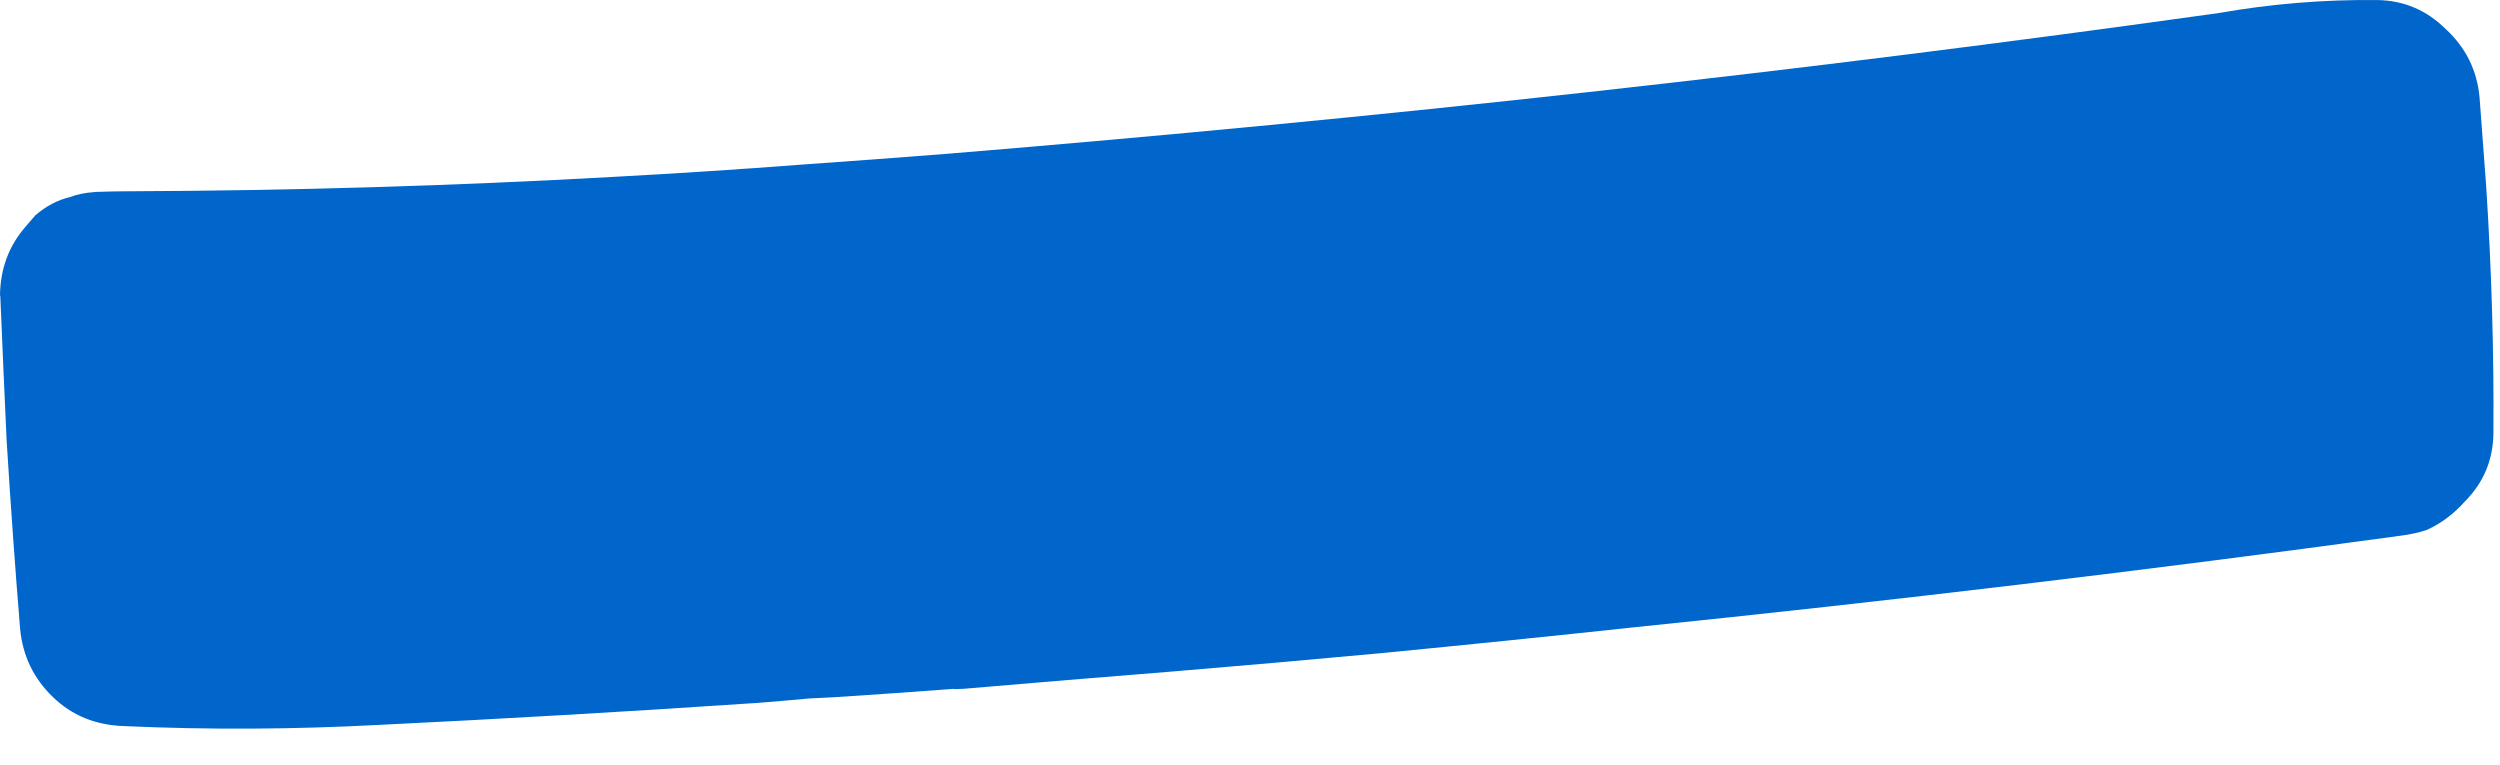 <?xml version="1.0"?>
<!DOCTYPE svg PUBLIC "-//W3C//DTD SVG 1.1//EN" "http://www.w3.org/Graphics/SVG/1.1/DTD/svg11.dtd">
<svg version='1.1' width='49px' height='15px' xmlns='http://www.w3.org/2000/svg' xmlns:xlink='http://www.w3.org/1999/xlink'>
	<g transform="translate(-28.353,-112.275)">
		<path d="M 28.353 118.059 Q 28.365 117.271 28.862 116.709 Q 28.95 116.603 29.044 116.497 Q 29.359 116.224 29.724 116.138 Q 29.929 116.059 30.191 116.041 Q 30.241 116.035 30.291 116.035 Q 30.579 116.024 30.879 116.024 Q 35.673 116.006 40.391 115.741 Q 42.241 115.641 44.085 115.5 Q 45.512 115.4 46.932 115.288 Q 59.618 114.247 71.85 112.529 Q 73.385 112.259 74.95 112.276 Q 75.727 112.288 76.288 112.844 Q 76.882 113.388 76.953 114.194 Q 77.018 115.038 77.082 115.924 Q 77.241 118.365 77.224 120.759 Q 77.218 121.547 76.665 122.103 Q 76.338 122.471 75.918 122.662 Q 75.679 122.741 75.397 122.776 Q 67.956 123.794 60.373 124.571 Q 57.912 124.835 55.432 125.076 Q 53.397 125.265 51.35 125.435 Q 49.285 125.6 47.232 125.776 Q 47.138 125.782 47.05 125.782 L 47.05 125.776 Q 45.873 125.865 44.697 125.941 Q 44.453 125.953 44.215 125.965 Q 43.703 126.012 43.191 126.053 Q 43.097 126.059 42.997 126.065 Q 39.415 126.306 35.797 126.482 Q 33.25 126.618 30.773 126.506 Q 29.947 126.476 29.391 125.938 Q 28.823 125.394 28.747 124.6 Q 28.6 122.797 28.482 120.894 Q 28.418 119.5 28.359 118.082 L 28.353 118.059" fill="#0066CC"/>
	</g>
</svg>
